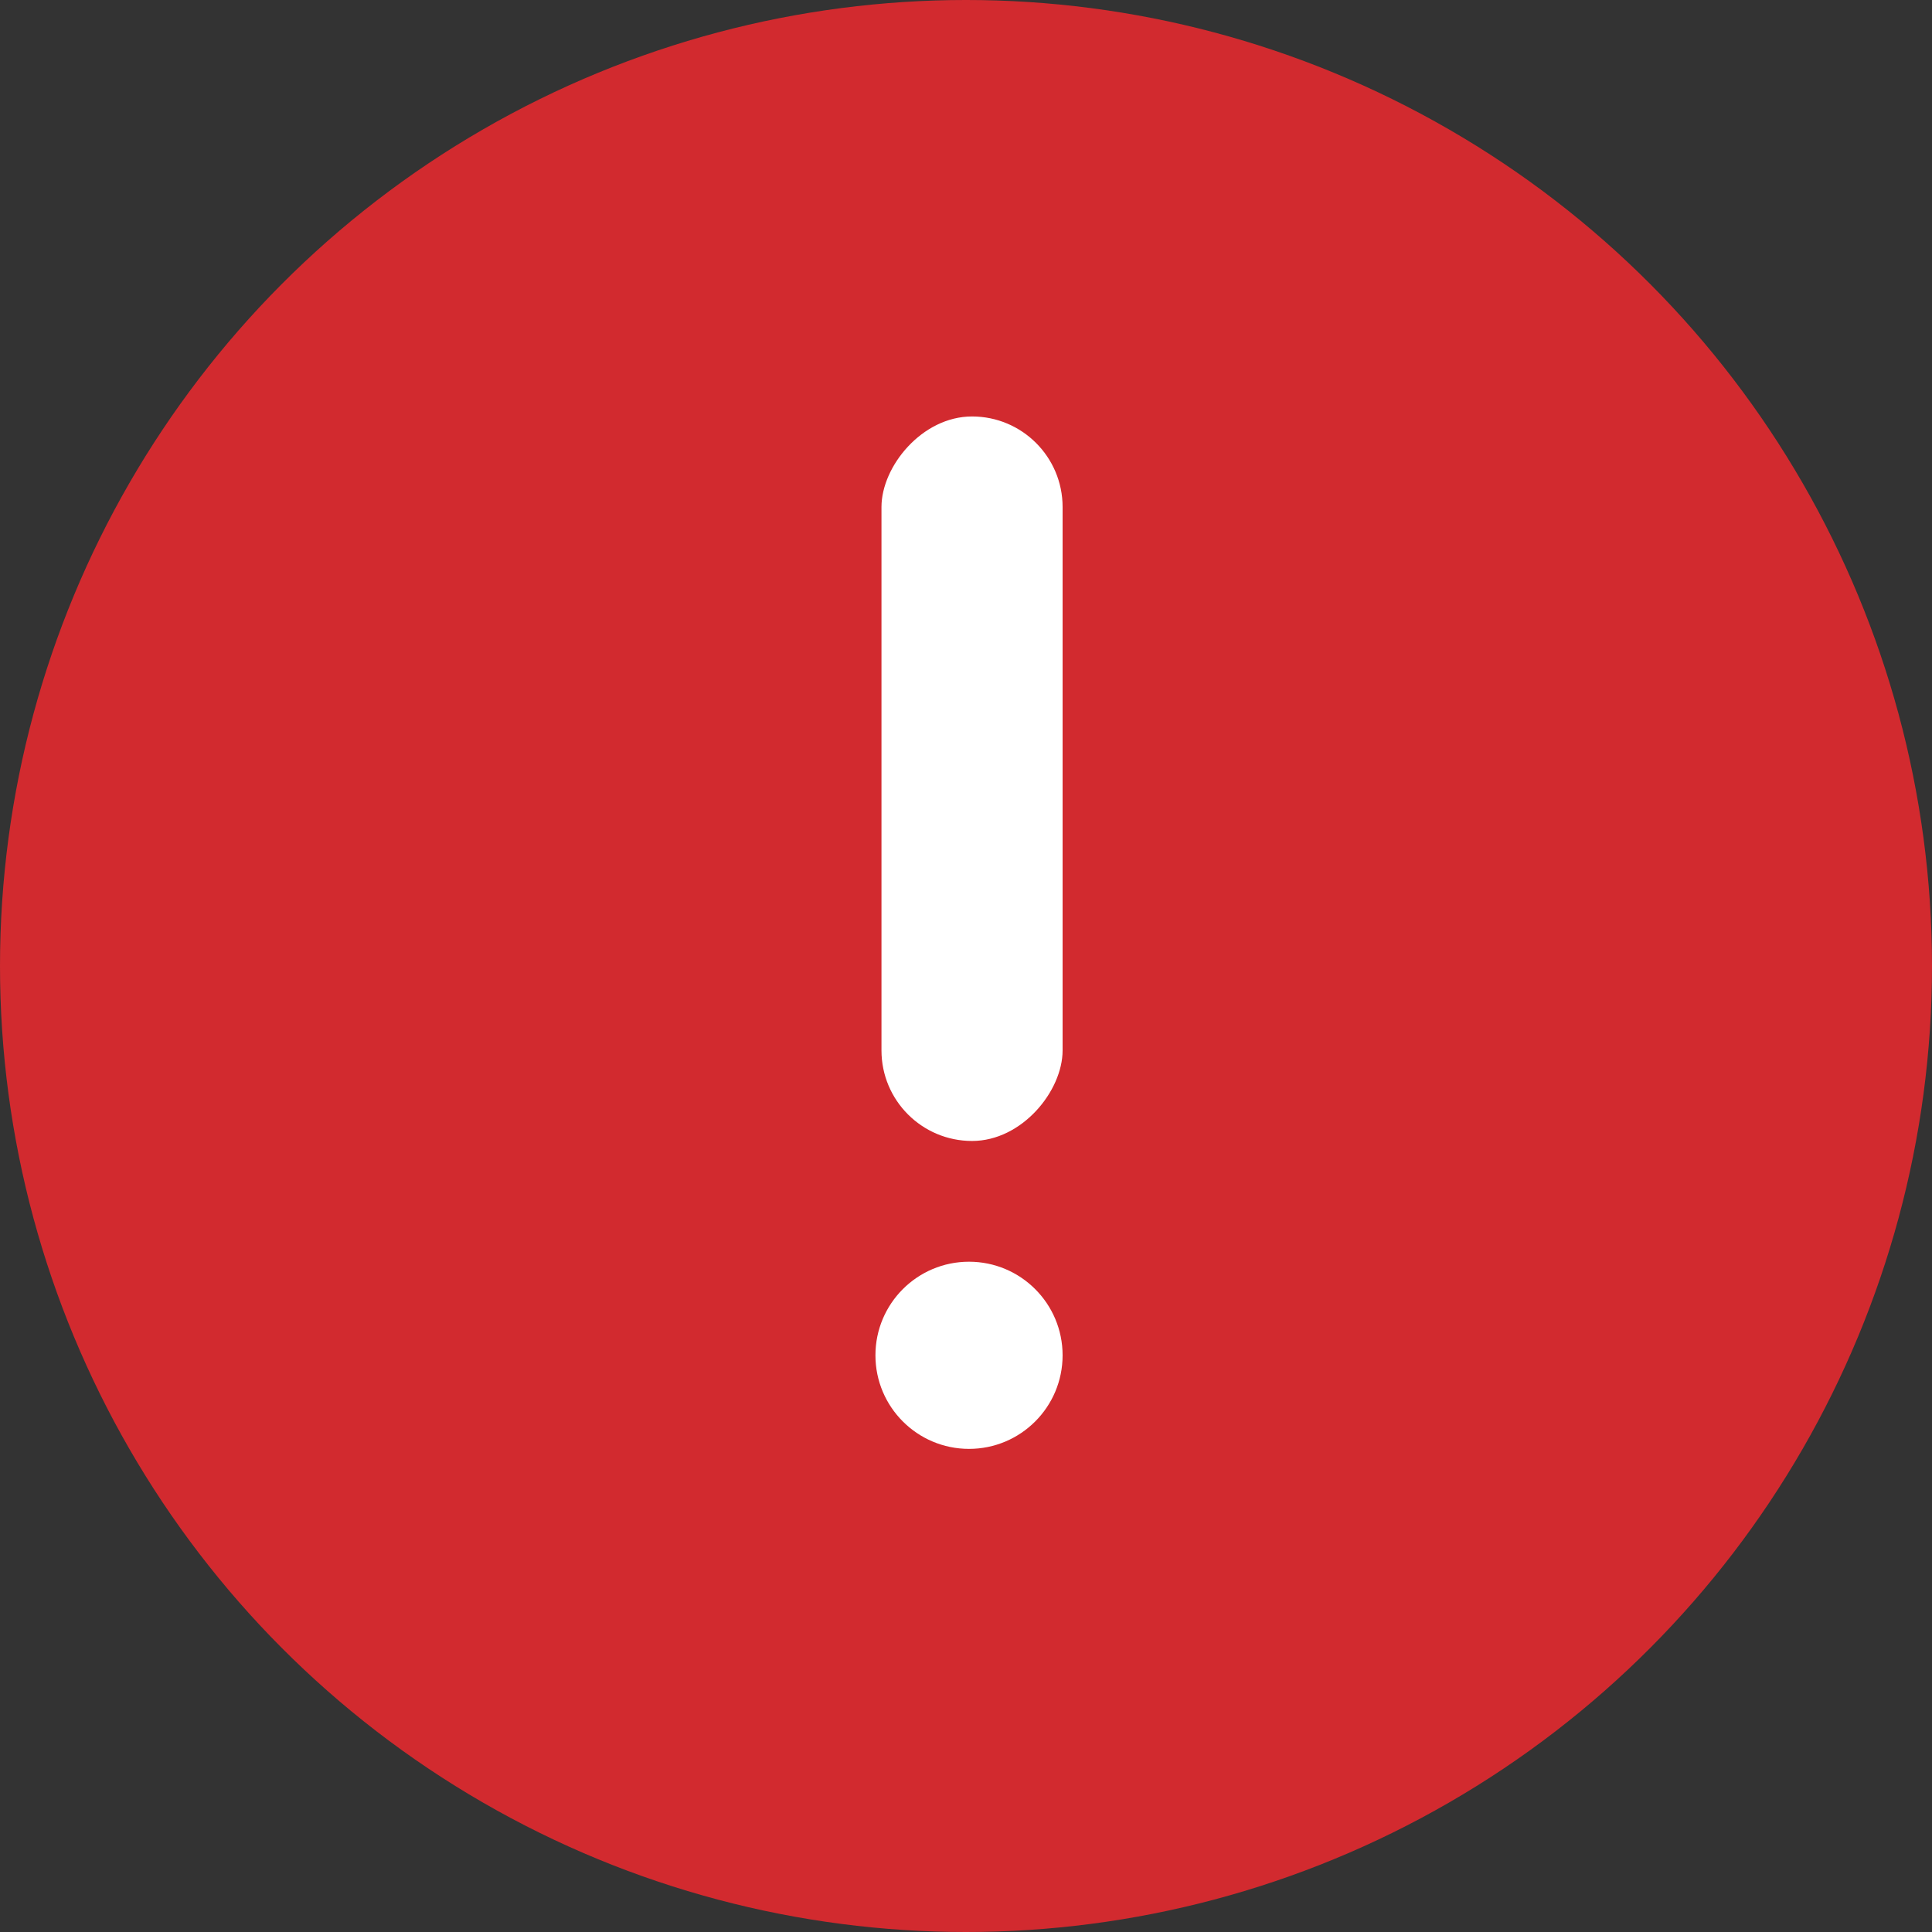 <svg width="16" height="16" viewBox="0 0 16 16" fill="none" xmlns="http://www.w3.org/2000/svg">
<rect x="0" y="0" width="16" height="16" fill="#333333" stroke="none"/>
<g id="Ic_error" clip-path="url(#clip0_5050_8275)">
<circle id="Oval" cx="8" cy="8" r="8" transform="matrix(-1 0 0 1 16 0)" fill="#D22A2F"/>
<g id="i">
<circle id="Oval_2" cx="0.775" cy="0.775" r="0.775" transform="matrix(-1 0 0 1 8.8 10.449)" fill="white"/>
<rect id="Rectangle" width="1.5" height="6" rx="0.75" transform="matrix(-1 0 0 1 8.8 3.449)" fill="white"/>
</g>
</g>
<defs>
<clipPath id="clip0_5050_8275">
<rect width="16" height="16" fill="white" transform="matrix(-1 0 0 1 16 0)"/>
</clipPath>
</defs>
</svg>
